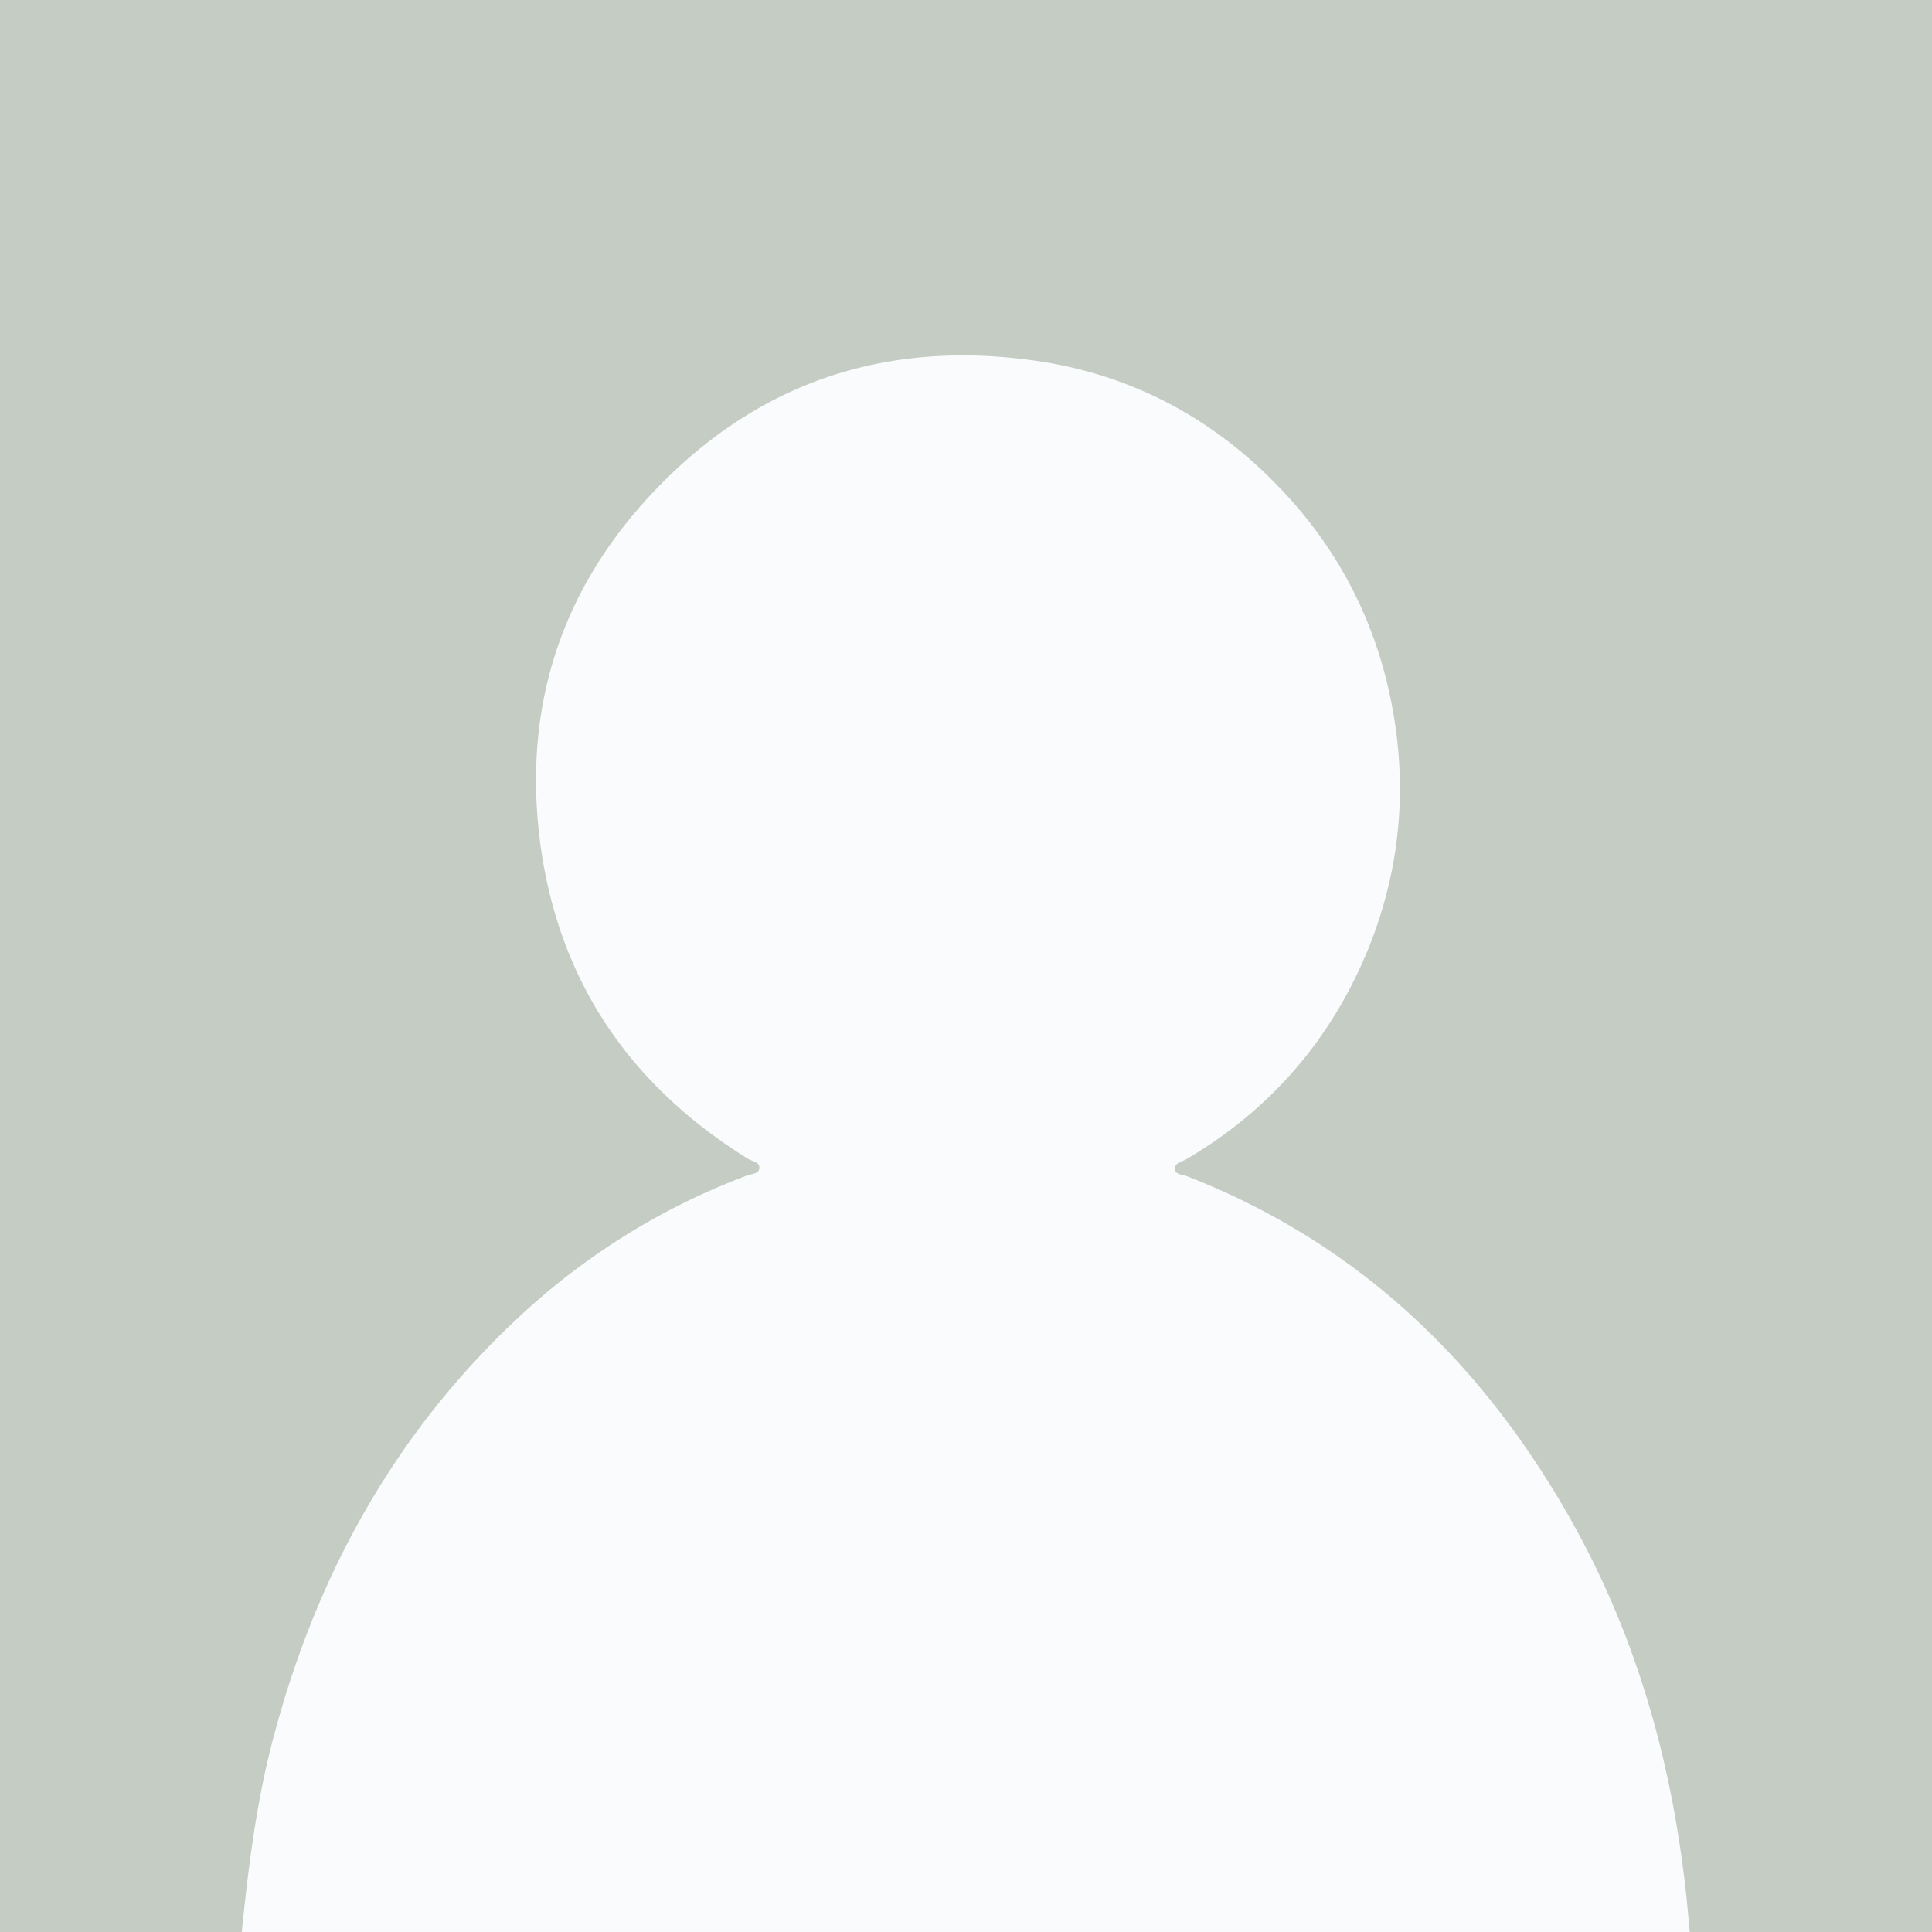 <svg id="Layer_1" data-name="Layer 1" xmlns="http://www.w3.org/2000/svg" viewBox="0 0 1442.34 1442.34"><rect x="0" y="0" width="1442.34" height="1442.34" fill="#333333" stroke="none"/><defs><style>.cls-1{fill:#f9fbfd;}.cls-2{fill:#c4ccc4;}</style></defs><rect class="cls-1" x="0.01" width="1442.33" height="1442.33"/><path class="cls-2" d="M1261.52,1442.34c-1.12-11.27-2-22.53-3.36-33.79-11.26-98.56-38.29-191.77-87.85-278.22C1103.85,1014.33,1011.77,927,885.9,878c-3.38-1.12-8.73-1.12-8.73-5.63,0-4.22,5.07-5.07,8.16-6.76C942.5,832.12,985.58,785.38,1013.74,726c27-57.16,36.89-117.7,28.44-180.78-9.85-72.65-40.83-135.45-92.36-186.7C902,310.61,843.94,280.2,776.36,269.78,662.31,252.6,564.6,285,486,369.18c-67.58,72.37-95.18,159.1-83.07,257.38,13,104.19,66.46,183.32,155.44,238.51,3.1,2,9.3,2.25,8.45,7.6-.84,3.94-6.19,3.66-9.57,5.07A512.39,512.39,0,0,0,392.82,978.27C298.17,1064.44,238,1171.17,205,1293.94c-13.23,48.43-19.44,98.56-24.51,148.4H0V0H1442.33V1442.34"/></svg>